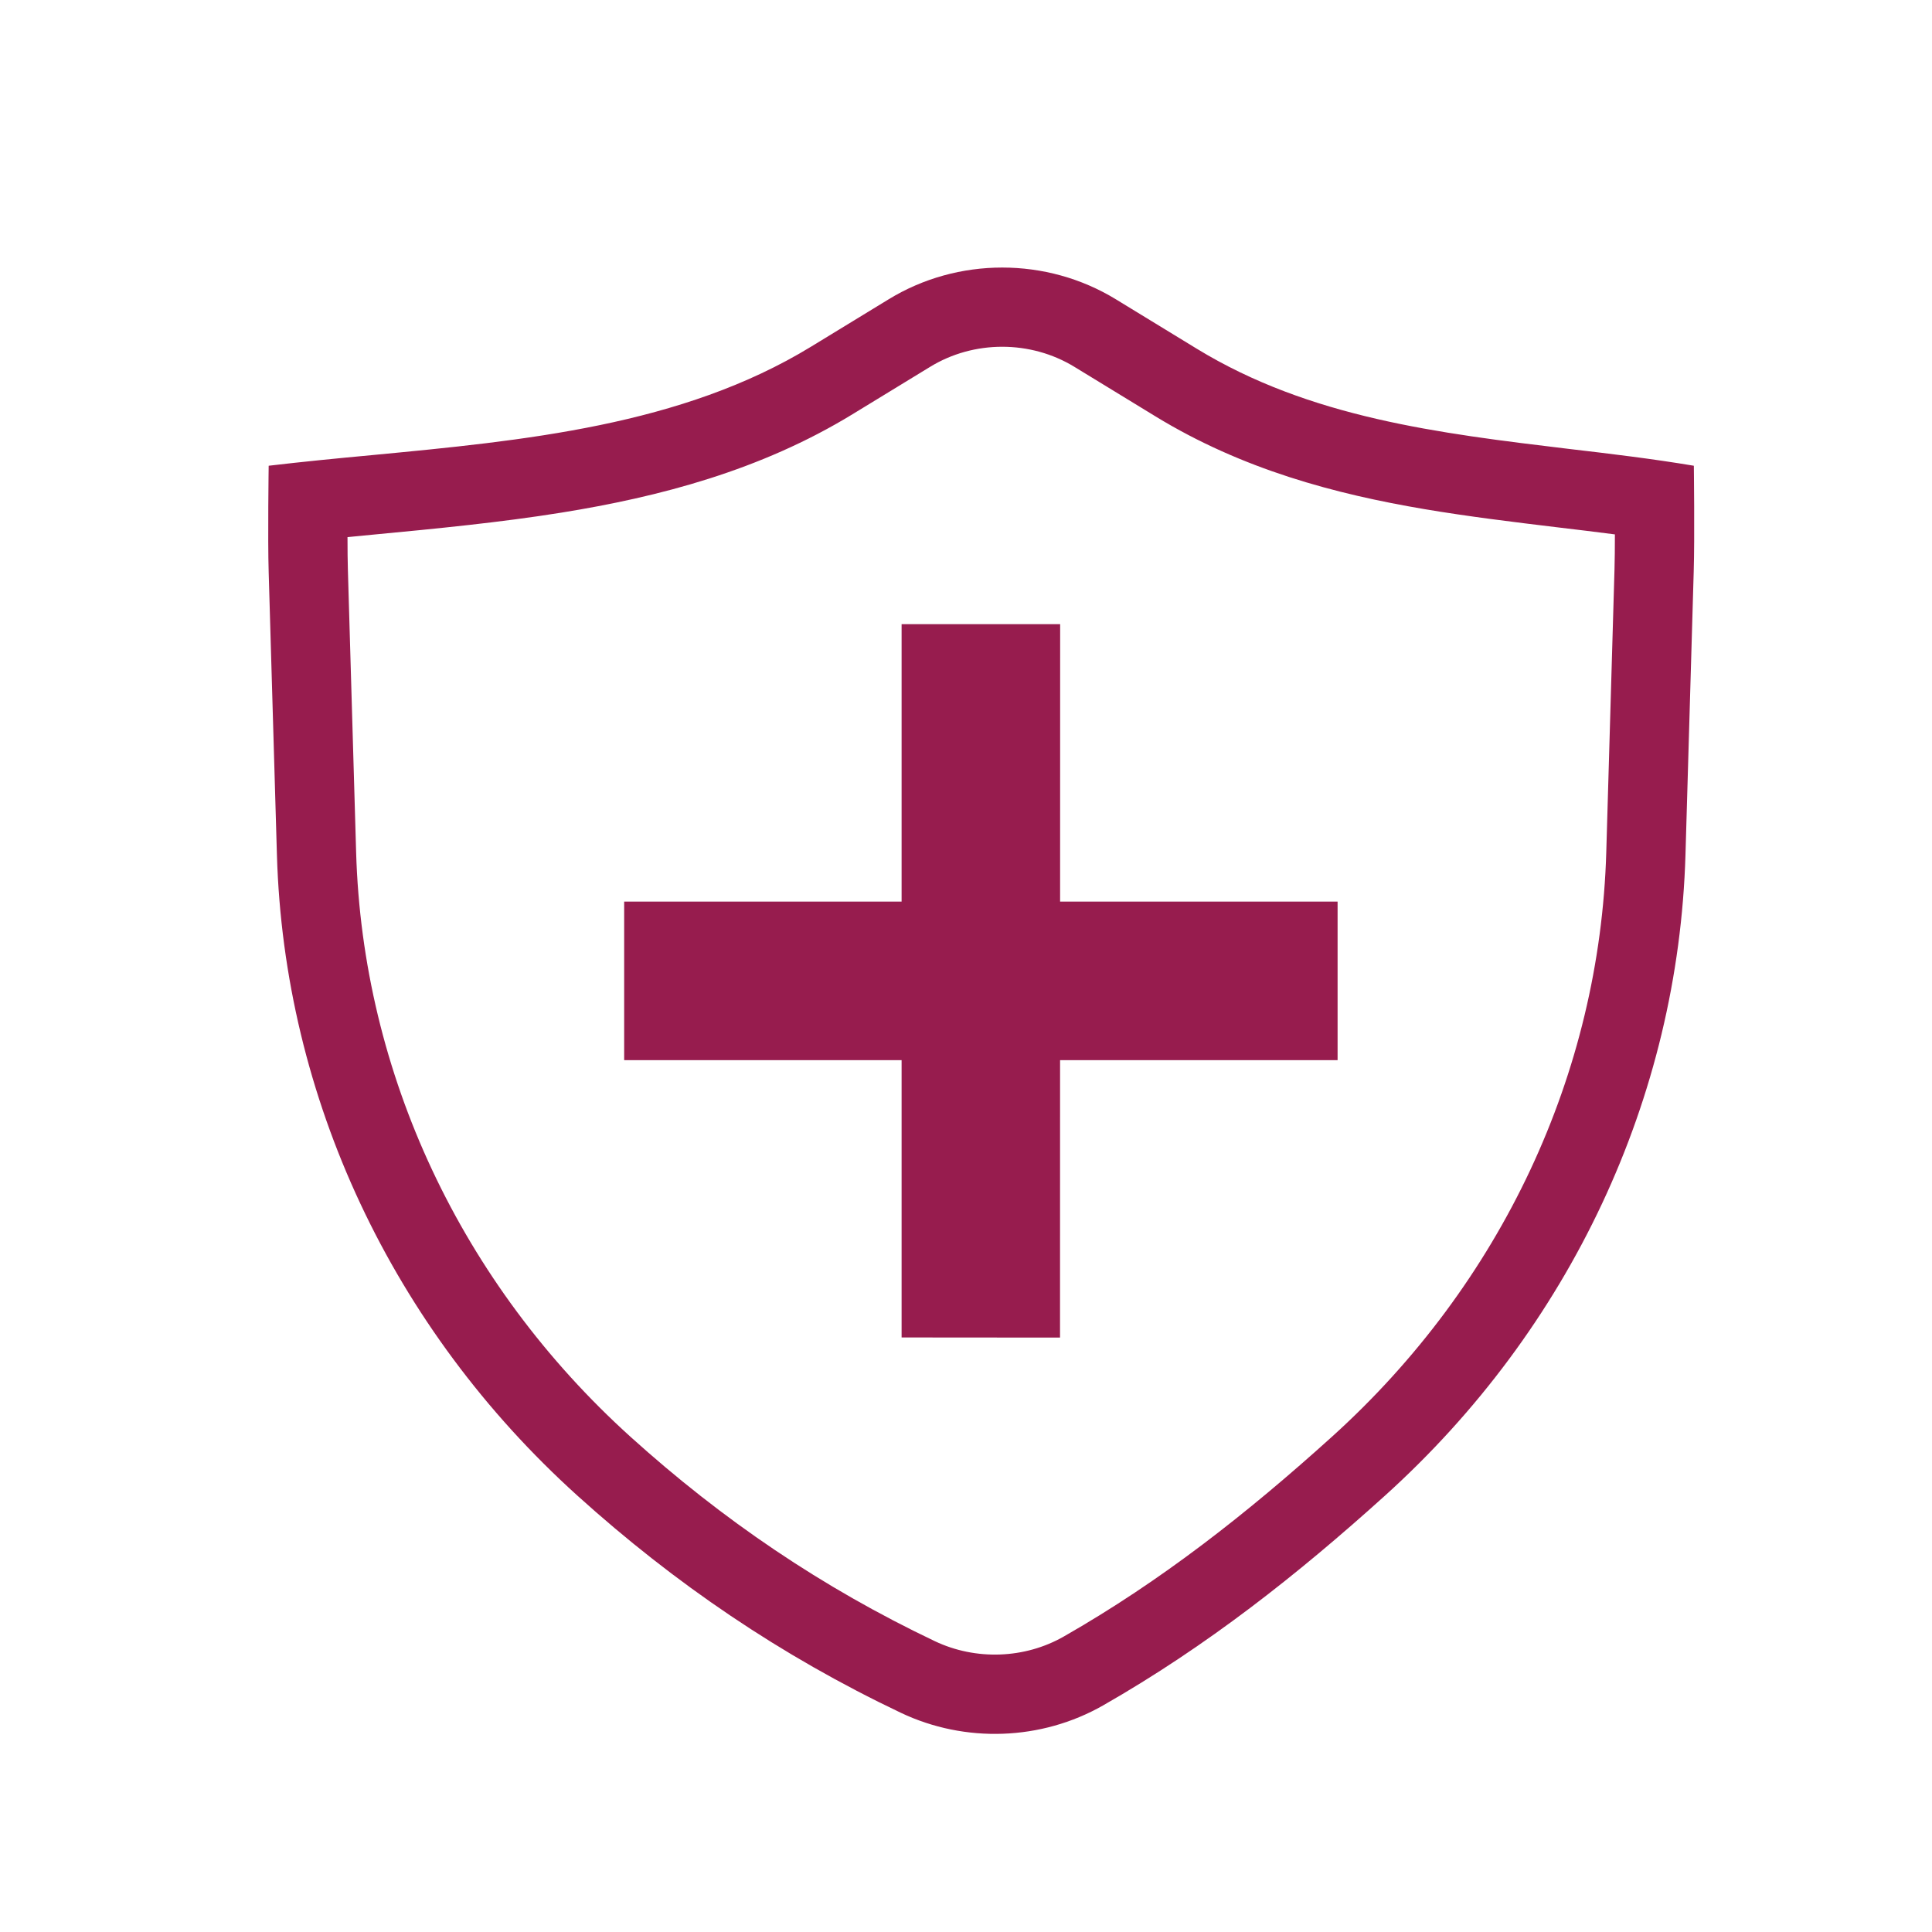<svg width="15" height="15" viewBox="0 0 15 15" fill="none" xmlns="http://www.w3.org/2000/svg">
<path fill-rule="evenodd" clip-rule="evenodd" d="M4.484 11.613C5.237 12.293 6.062 12.855 6.994 13.298C7.493 13.535 8.085 13.514 8.564 13.241C9.371 12.78 10.073 12.226 10.752 11.613C12.192 10.313 13.031 8.523 13.086 6.636L13.15 4.436C13.158 4.18 13.151 3.616 13.151 3.616C12.829 3.562 12.503 3.523 12.178 3.485C11.172 3.364 10.17 3.244 9.291 2.707L8.664 2.324C8.126 1.995 7.436 1.995 6.899 2.324L6.298 2.691C5.293 3.305 4.068 3.421 2.883 3.534C2.614 3.559 2.348 3.585 2.086 3.616C2.086 3.616 2.078 4.183 2.086 4.443L2.15 6.636C2.205 8.523 3.044 10.313 4.484 11.613ZM2.698 4.17C2.698 4.268 2.699 4.359 2.701 4.425L2.765 6.618C2.815 8.332 3.578 9.965 4.896 11.156C5.608 11.799 6.383 12.326 7.258 12.742C7.576 12.893 7.956 12.879 8.259 12.706C9.014 12.275 9.68 11.752 10.34 11.156C11.659 9.965 12.421 8.332 12.471 6.618L12.535 4.418C12.537 4.349 12.538 4.252 12.538 4.149C12.394 4.13 12.248 4.113 12.099 4.095L12.082 4.093C11.751 4.053 11.404 4.011 11.06 3.953C10.369 3.836 9.647 3.646 8.97 3.232L8.343 2.849C8.002 2.64 7.56 2.64 7.22 2.849L6.619 3.216C5.906 3.652 5.118 3.858 4.359 3.98C3.888 4.056 3.381 4.105 2.906 4.15C2.836 4.157 2.767 4.163 2.698 4.17Z" fill="#971C4E"/>
<path fill-rule="evenodd" clip-rule="evenodd" d="M7 10.384L7 4.846L8.231 4.846L8.23 10.385L7 10.384Z" fill="#971C4E"/>
<path fill-rule="evenodd" clip-rule="evenodd" d="M10.385 8.231H4.846V7H10.385V8.231Z" fill="#971C4E"/>
</svg>
